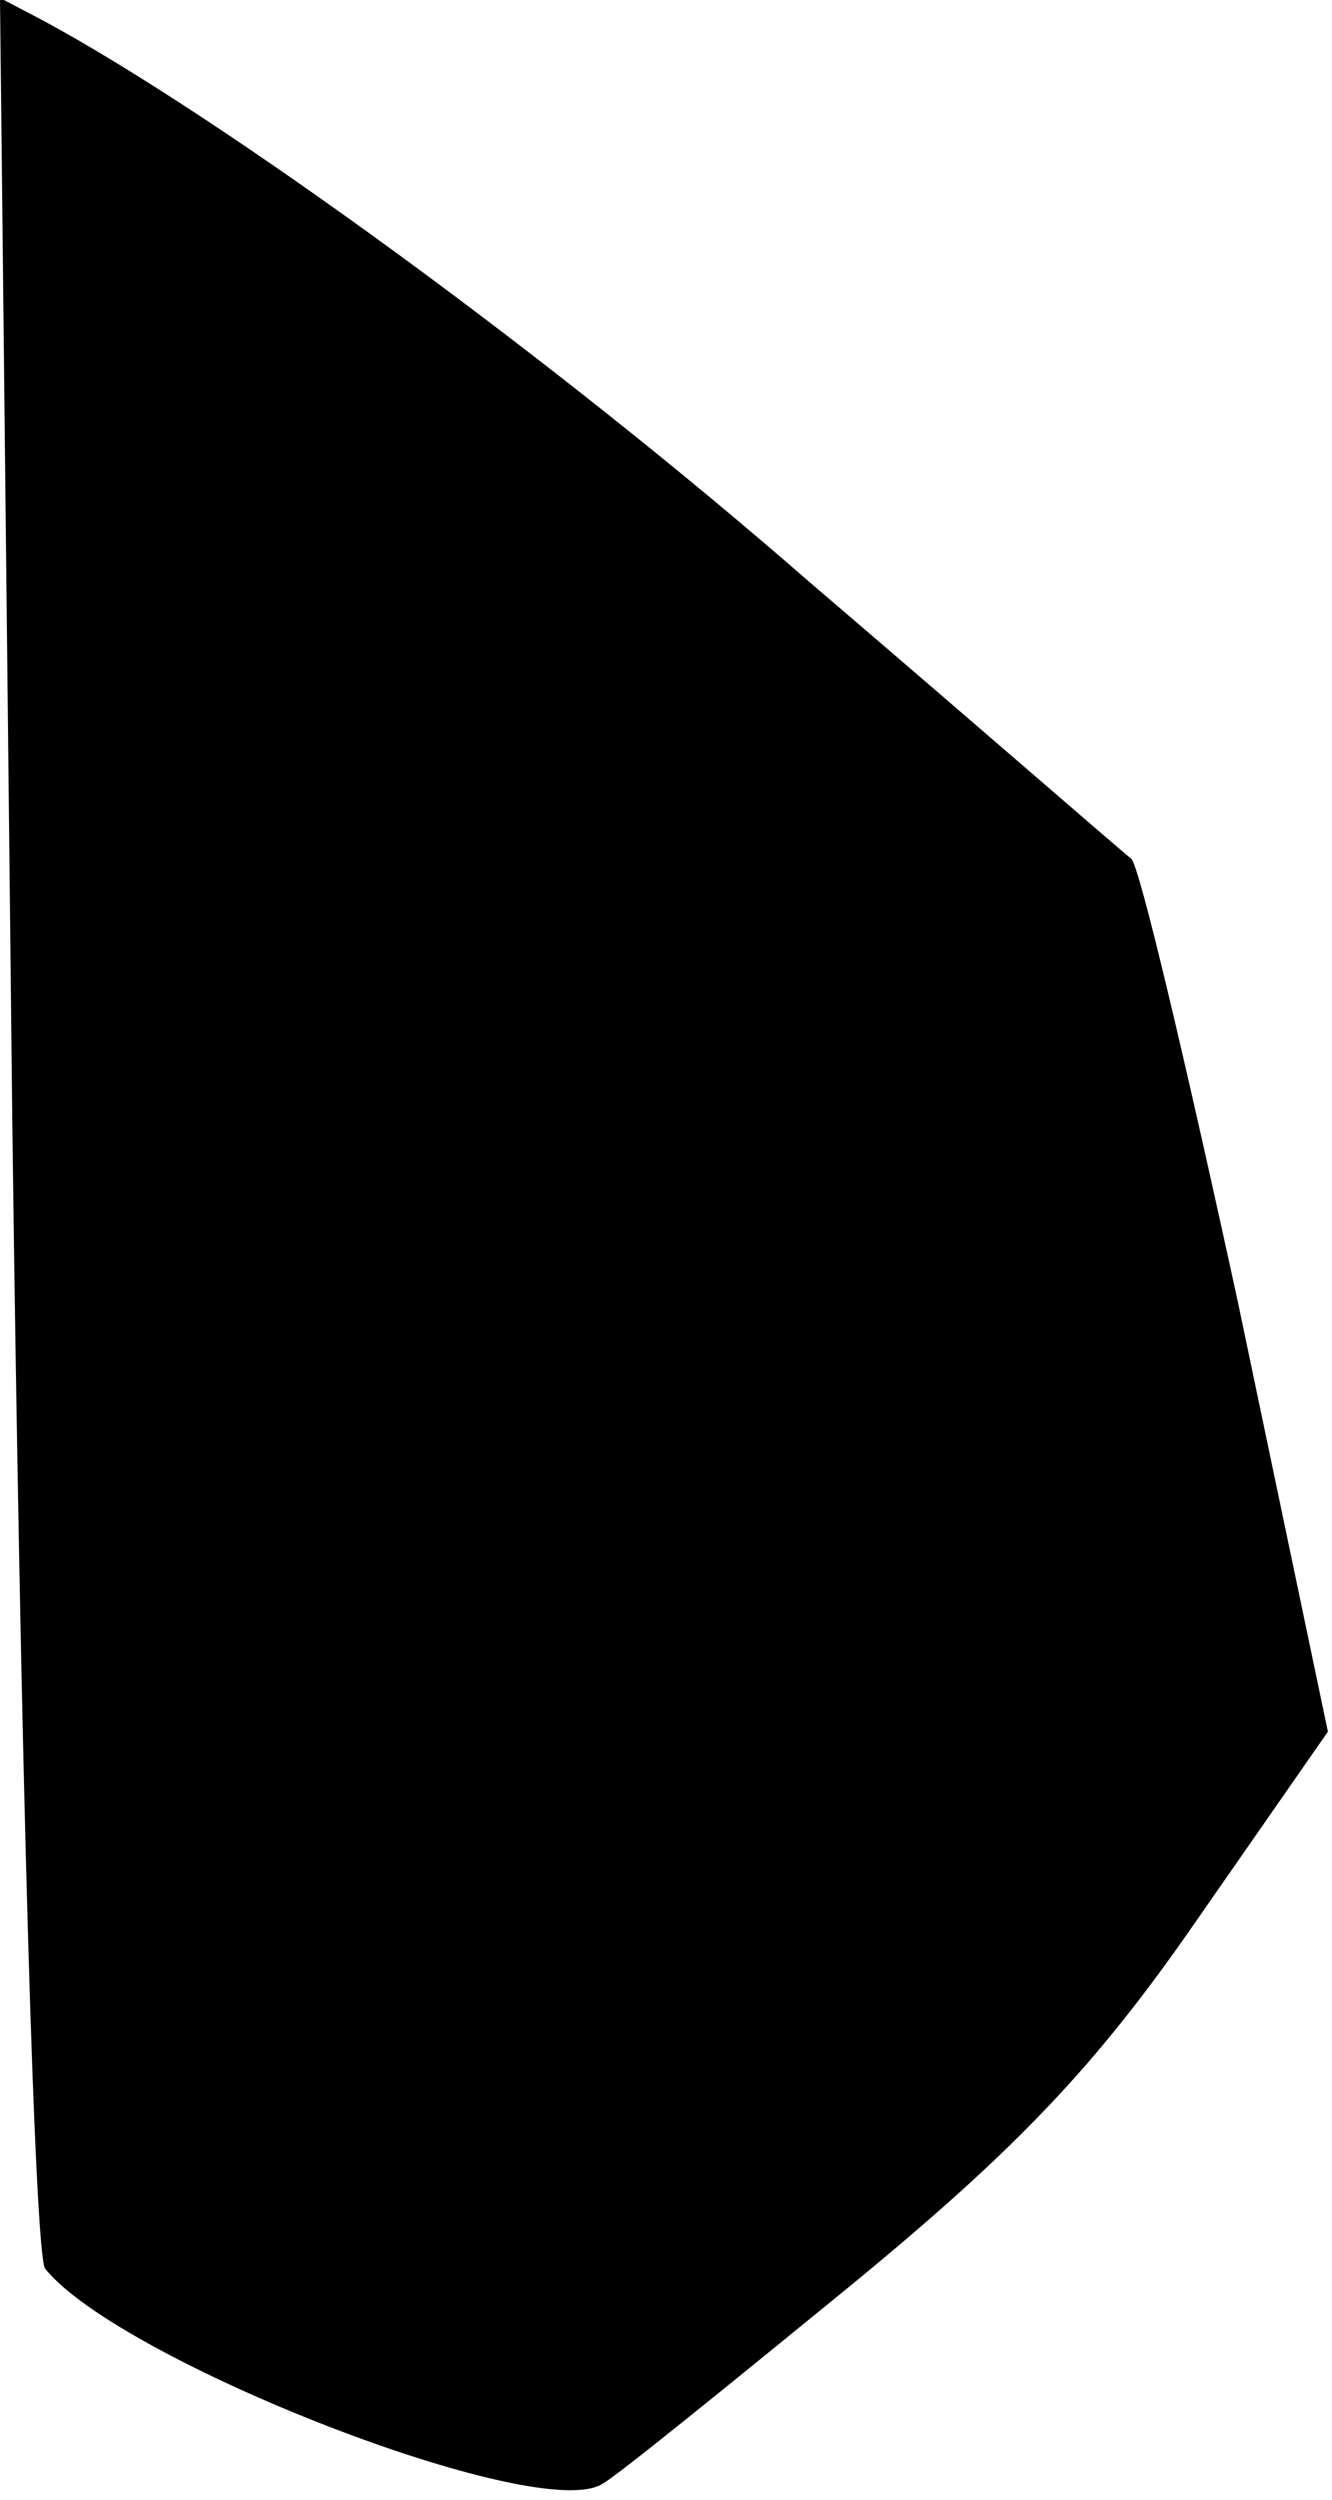<?xml version="1.0" standalone="no"?>
<!DOCTYPE svg PUBLIC "-//W3C//DTD SVG 20010904//EN"
 "http://www.w3.org/TR/2001/REC-SVG-20010904/DTD/svg10.dtd">
<svg version="1.0" xmlns="http://www.w3.org/2000/svg"
 width="65pt" height="122pt" viewBox="0 0 65 122"
 preserveAspectRatio="xMidYMid meet">
<g transform="translate(0,122) scale(0.1,-0.1)"
fill="#000000" stroke="none">
<path fill="#000000" stroke="none" d="M6 673 c4 -316 11 -553 16 -560 36 -45
241 -125 272 -105 6 3 59 46 119 95 83 68 122 109 171 180 l64 92 -44 210
c-25 115 -48 213 -52 216 -4 3 -74 64 -157 135 -126 110 -287 227 -374 274
l-21 11 6 -548z"/>
</g>
</svg>
